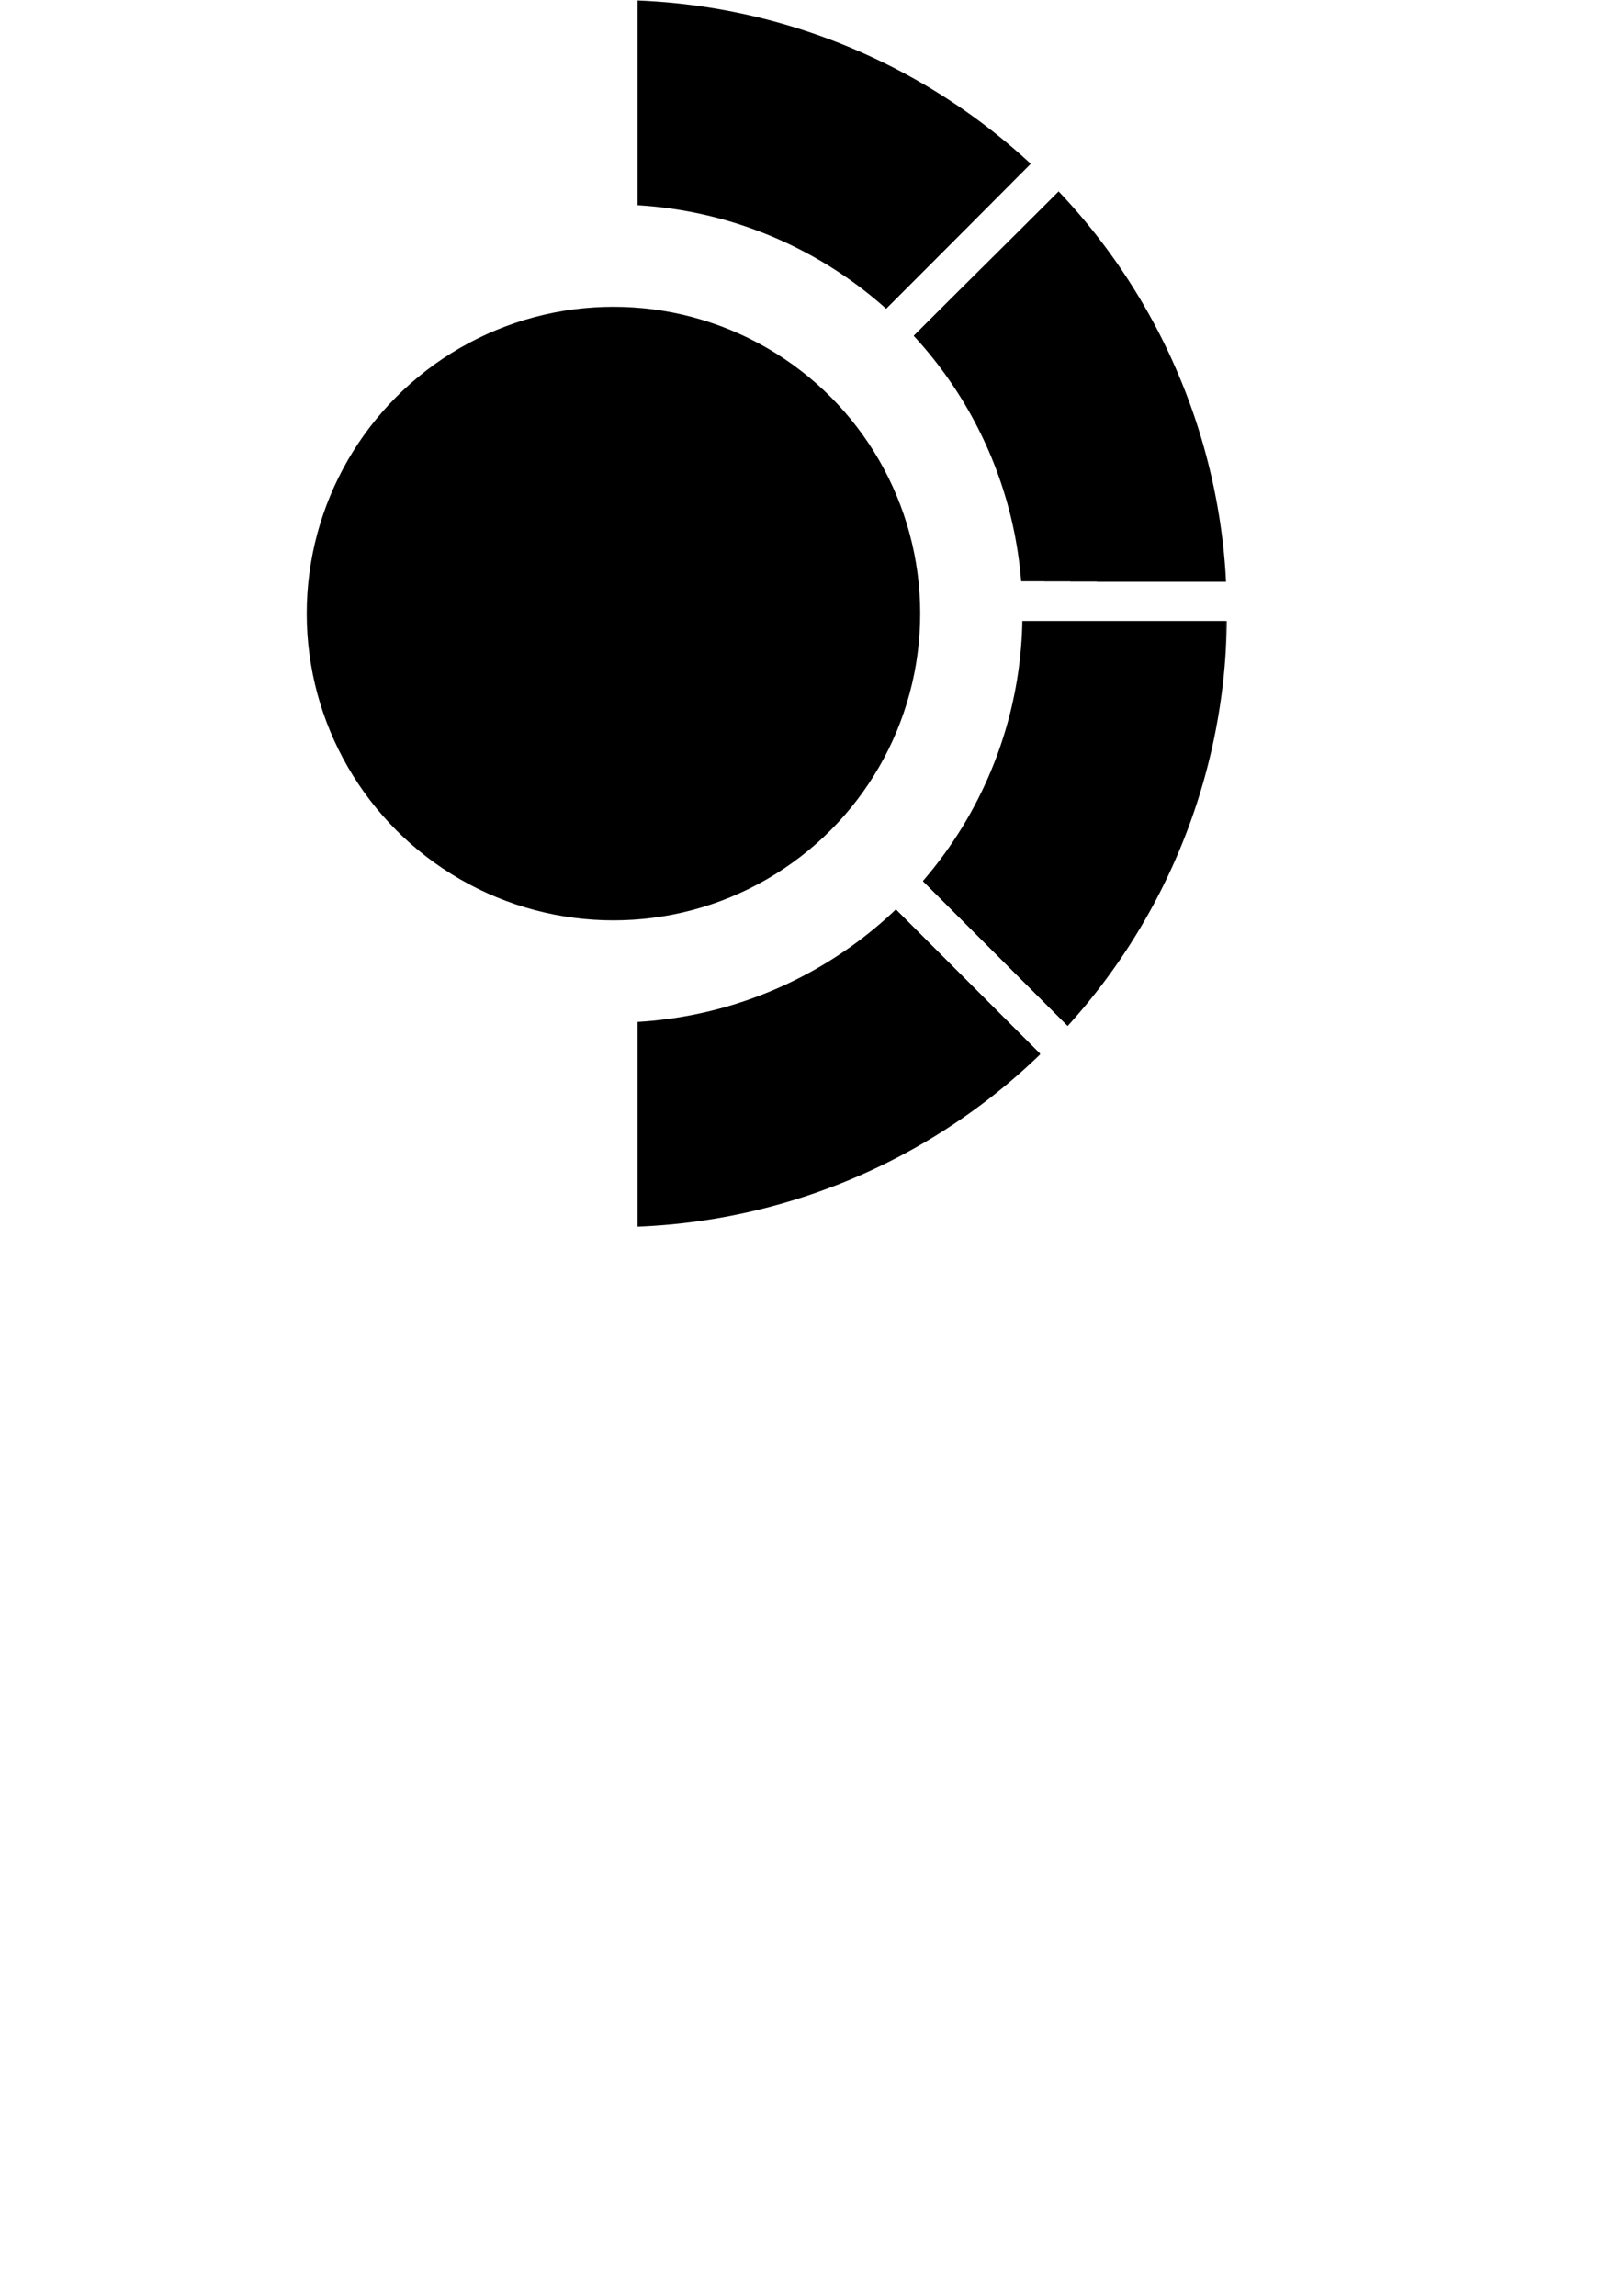 <?xml version="1.0" encoding="UTF-8" standalone="no"?>
<!-- Created with Inkscape (http://www.inkscape.org/) -->

<svg
   width="210mm"
   height="297mm"
   viewBox="0 0 210 297"
   version="1.1"
   id="svg1"
   sodipodi:docname="needs-4-skills.svg"
   inkscape:version="1.3 (0e150ed6c4, 2023-07-21)"
   xmlns:inkscape="http://www.inkscape.org/namespaces/inkscape"
   xmlns:sodipodi="http://sodipodi.sourceforge.net/DTD/sodipodi-0.dtd"
   xmlns="http://www.w3.org/2000/svg"
   xmlns:svg="http://www.w3.org/2000/svg">
  <sodipodi:namedview
     id="namedview1"
     pagecolor="#ffffff"
     bordercolor="#000000"
     borderopacity="0.25"
     inkscape:showpageshadow="2"
     inkscape:pageopacity="0.0"
     inkscape:pagecheckerboard="0"
     inkscape:deskcolor="#d1d1d1"
     inkscape:document-units="mm"
     inkscape:zoom="2.0686841"
     inkscape:cx="542.61546"
     inkscape:cy="515.54511"
     inkscape:window-width="1920"
     inkscape:window-height="1017"
     inkscape:window-x="-8"
     inkscape:window-y="472"
     inkscape:window-maximized="1"
     inkscape:current-layer="layer2" />
  <defs
     id="defs1">
    <inkscape:path-effect
       effect="powerclip"
       id="path-effect27"
       is_visible="true"
       lpeversion="1"
       inverse="true"
       flatten="false"
       hide_clip="false"
       message="Use fill-rule evenodd on &lt;b&gt;fill and stroke&lt;/b&gt; dialog if no flatten result after convert clip to paths." />
    <inkscape:path-effect
       effect="powerclip"
       id="path-effect21"
       is_visible="true"
       lpeversion="1"
       inverse="true"
       flatten="false"
       hide_clip="false"
       message="Use fill-rule evenodd on &lt;b&gt;fill and stroke&lt;/b&gt; dialog if no flatten result after convert clip to paths." />
    <inkscape:path-effect
       effect="powerclip"
       id="path-effect19"
       is_visible="true"
       lpeversion="1"
       inverse="true"
       flatten="false"
       hide_clip="false"
       message="Use fill-rule evenodd on &lt;b&gt;fill and stroke&lt;/b&gt; dialog if no flatten result after convert clip to paths." />
    <inkscape:path-effect
       effect="powerclip"
       id="path-effect17"
       is_visible="true"
       lpeversion="1"
       inverse="true"
       flatten="false"
       hide_clip="false"
       message="Use fill-rule evenodd on &lt;b&gt;fill and stroke&lt;/b&gt; dialog if no flatten result after convert clip to paths." />
    <inkscape:path-effect
       effect="powerclip"
       id="path-effect15"
       is_visible="true"
       lpeversion="1"
       inverse="true"
       flatten="false"
       hide_clip="false"
       message="Use fill-rule evenodd on &lt;b&gt;fill and stroke&lt;/b&gt; dialog if no flatten result after convert clip to paths." />
    <inkscape:path-effect
       effect="powerclip"
       id="path-effect13"
       is_visible="true"
       lpeversion="1"
       inverse="true"
       flatten="false"
       hide_clip="false"
       message="Use fill-rule evenodd on &lt;b&gt;fill and stroke&lt;/b&gt; dialog if no flatten result after convert clip to paths." />
    <inkscape:path-effect
       effect="powerclip"
       id="path-effect11"
       is_visible="true"
       lpeversion="1"
       inverse="true"
       flatten="false"
       hide_clip="false"
       message="Use fill-rule evenodd on &lt;b&gt;fill and stroke&lt;/b&gt; dialog if no flatten result after convert clip to paths." />
    <inkscape:path-effect
       effect="powerclip"
       id="path-effect9"
       is_visible="true"
       lpeversion="1"
       inverse="true"
       flatten="false"
       hide_clip="false"
       message="Use fill-rule evenodd on &lt;b&gt;fill and stroke&lt;/b&gt; dialog if no flatten result after convert clip to paths." />
    <inkscape:path-effect
       effect="powerclip"
       id="path-effect7"
       is_visible="true"
       lpeversion="1"
       inverse="true"
       flatten="false"
       hide_clip="false"
       message="Use fill-rule evenodd on &lt;b&gt;fill and stroke&lt;/b&gt; dialog if no flatten result after convert clip to paths." />
    <inkscape:path-effect
       effect="powerclip"
       id="path-effect5"
       is_visible="true"
       lpeversion="1"
       inverse="true"
       flatten="false"
       hide_clip="false"
       message="Use fill-rule evenodd on &lt;b&gt;fill and stroke&lt;/b&gt; dialog if no flatten result after convert clip to paths." />
    <clipPath
       clipPathUnits="userSpaceOnUse"
       id="clipPath8">
      <circle
         style="display:none;opacity:0.5;fill:#ff0000;fill-opacity:0.984;stroke-width:0.265"
         id="circle8"
         cx="79.375"
         cy="79.375"
         r="52.917"
         d="M 132.292,79.375 A 52.917,52.917 0 0 1 79.375,132.292 52.917,52.917 0 0 1 26.458,79.375 52.917,52.917 0 0 1 79.375,26.458 52.917,52.917 0 0 1 132.292,79.375 Z" />
      <path
         id="lpe_path-effect8"
         style="opacity:0.5;fill:#ff0000;fill-opacity:0.984;stroke-width:0.265"
         class="powerclip"
         d="M -5,-5 H 163.75 V 163.75 H -5 Z M 132.292,79.375 A 52.917,52.917 0 0 0 79.375,26.458 52.917,52.917 0 0 0 26.458,79.375 52.917,52.917 0 0 0 79.375,132.292 52.917,52.917 0 0 0 132.292,79.375 Z" />
    </clipPath>
    <filter
       id="mask-powermask-path-effect16_inverse"
       style="color-interpolation-filters:sRGB"
       height="100"
       width="100"
       x="-50"
       y="-50">
      <feColorMatrix
         id="mask-powermask-path-effect16_primitive1"
         values="1"
         type="saturate"
         result="fbSourceGraphic" />
      <feColorMatrix
         id="mask-powermask-path-effect16_primitive2"
         values="-1 0 0 0 1 0 -1 0 0 1 0 0 -1 0 1 0 0 0 1 0 "
         in="fbSourceGraphic" />
    </filter>
    <clipPath
       clipPathUnits="userSpaceOnUse"
       id="clipPath22">
      <rect
         style="display:none;opacity:0.5;fill:#ff0000;fill-opacity:0.984;stroke-width:0.386"
         id="rect22"
         width="5"
         height="179.559"
         x="77.5"
         y="-11.922" />
      <path
         id="lpe_path-effect22"
         style="opacity:0.5;fill:#ff0000;fill-opacity:0.984;stroke-width:0.386"
         class="powerclip"
         d="M -5,-5 H 163.75 V 163.75 H -5 Z m 82.5,-6.922 V 167.637 h 5 V -11.922 Z" />
    </clipPath>
    <filter
       id="mask-powermask-path-effect23_inverse"
       style="color-interpolation-filters:sRGB"
       height="100"
       width="100"
       x="-50"
       y="-50">
      <feColorMatrix
         id="mask-powermask-path-effect23_primitive1"
         values="1"
         type="saturate"
         result="fbSourceGraphic" />
      <feColorMatrix
         id="mask-powermask-path-effect23_primitive2"
         values="-1 0 0 0 1 0 -1 0 0 1 0 0 -1 0 1 0 0 0 1 0 "
         in="fbSourceGraphic" />
    </filter>
    <mask
       maskUnits="userSpaceOnUse"
       id="mask-powermask-path-effect24">
      <path
         id="mask-powermask-path-effect24_box"
         style="fill:#ffffff;fill-opacity:1"
         d="M -1,-1 H 159.75 V 159.75 H -1 Z" />
      <rect
         style="opacity:1;fill:#ff0000;fill-opacity:0.984;stroke-width:0.386"
         id="rect24"
         width="5"
         height="179.559"
         x="75.303"
         y="-169.779"
         transform="rotate(90)" />
    </mask>
    <filter
       id="mask-powermask-path-effect24_inverse"
       style="color-interpolation-filters:sRGB"
       height="100"
       width="100"
       x="-50"
       y="-50">
      <feColorMatrix
         id="mask-powermask-path-effect24_primitive1"
         values="1"
         type="saturate"
         result="fbSourceGraphic" />
      <feColorMatrix
         id="mask-powermask-path-effect24_primitive2"
         values="-1 0 0 0 1 0 -1 0 0 1 0 0 -1 0 1 0 0 0 1 0 "
         in="fbSourceGraphic" />
    </filter>
    <mask
       maskUnits="userSpaceOnUse"
       id="mask-powermask-path-effect25">
      <path
         id="mask-powermask-path-effect25_box"
         style="fill:#ffffff;fill-opacity:1"
         d="M -1,-1 H 159.75 V 159.75 H -1 Z" />
      <rect
         style="fill:#ff0000;fill-opacity:0.984;stroke-width:0.386"
         id="rect25"
         width="5"
         height="179.559"
         x="75.303"
         y="-169.779"
         transform="rotate(90)" />
    </mask>
    <filter
       id="mask-powermask-path-effect25_inverse"
       style="color-interpolation-filters:sRGB"
       height="100"
       width="100"
       x="-50"
       y="-50">
      <feColorMatrix
         id="mask-powermask-path-effect25_primitive1"
         values="1"
         type="saturate"
         result="fbSourceGraphic" />
      <feColorMatrix
         id="mask-powermask-path-effect25_primitive2"
         values="-1 0 0 0 1 0 -1 0 0 1 0 0 -1 0 1 0 0 0 1 0 "
         in="fbSourceGraphic" />
    </filter>
    <mask
       maskUnits="userSpaceOnUse"
       id="mask-powermask-path-effect26">
      <path
         id="mask-powermask-path-effect26_box"
         style="fill:#ffffff;fill-opacity:1"
         d="M -1,-1 H 159.75 V 159.75 H -1 Z" />
      <rect
         style="opacity:1;fill:#ff0000;fill-opacity:0.984;stroke-width:0.386"
         id="rect26"
         width="5"
         height="179.559"
         x="109.322"
         y="-91.094"
         transform="rotate(45)" />
    </mask>
    <filter
       id="mask-powermask-path-effect26_inverse"
       style="color-interpolation-filters:sRGB"
       height="100"
       width="100"
       x="-50"
       y="-50">
      <feColorMatrix
         id="mask-powermask-path-effect26_primitive1"
         values="1"
         type="saturate"
         result="fbSourceGraphic" />
      <feColorMatrix
         id="mask-powermask-path-effect26_primitive2"
         values="-1 0 0 0 1 0 -1 0 0 1 0 0 -1 0 1 0 0 0 1 0 "
         in="fbSourceGraphic" />
    </filter>
    <mask
       maskUnits="userSpaceOnUse"
       id="mask-powermask-path-effect27">
      <rect
         style="fill:#ff0000;fill-opacity:0.984;stroke-width:0.386"
         id="rect27"
         width="5"
         height="179.559"
         x="109.322"
         y="-91.094"
         transform="rotate(45)" />
    </mask>
    <filter
       id="mask-powermask-path-effect27_inverse"
       style="color-interpolation-filters:sRGB"
       height="100"
       width="100"
       x="-50"
       y="-50">
      <feColorMatrix
         id="mask-powermask-path-effect27_primitive1"
         values="1"
         type="saturate"
         result="fbSourceGraphic" />
      <feColorMatrix
         id="mask-powermask-path-effect27_primitive2"
         values="-1 0 0 0 1 0 -1 0 0 1 0 0 -1 0 1 0 0 0 1 0 "
         in="fbSourceGraphic" />
    </filter>
    <mask
       maskUnits="userSpaceOnUse"
       id="mask-powermask-path-effect28">
      <path
         id="mask-powermask-path-effect28_box"
         style="fill:#ffffff;fill-opacity:1"
         d="M -1,-1 H 159.75 V 159.75 H -1 Z" />
      <path
         id="mask-powermask-path-effect27_box"
         style="fill:#ffffff;fill-opacity:1"
         d="M -1,-1 H 159.75 V 159.75 H -1 Z" />
      <rect
         style="opacity:1;fill:#ff0000;fill-opacity:0.984;stroke-width:0.386"
         id="rect28"
         width="5"
         height="179.559"
         x="-1.185"
         y="22.043"
         transform="rotate(-45)" />
    </mask>
    <filter
       id="mask-powermask-path-effect28_inverse"
       style="color-interpolation-filters:sRGB"
       height="100"
       width="100"
       x="-50"
       y="-50">
      <feColorMatrix
         id="mask-powermask-path-effect28_primitive1"
         values="1"
         type="saturate"
         result="fbSourceGraphic" />
      <feColorMatrix
         id="mask-powermask-path-effect28_primitive2"
         values="-1 0 0 0 1 0 -1 0 0 1 0 0 -1 0 1 0 0 0 1 0 "
         in="fbSourceGraphic" />
    </filter>
    <mask
       maskUnits="userSpaceOnUse"
       id="mask-powermask-path-effect29">
      <path
         id="mask-powermask-path-effect29_box"
         style="fill:#ffffff;fill-opacity:1"
         d="M -1,-1 H 159.75 V 159.75 H -1 Z" />
      <rect
         style="fill:#ff0000;fill-opacity:0.984;stroke-width:0.386"
         id="rect29"
         width="5"
         height="179.559"
         x="-1.185"
         y="22.043"
         transform="rotate(-45)" />
    </mask>
    <filter
       id="mask-powermask-path-effect29_inverse"
       style="color-interpolation-filters:sRGB"
       height="100"
       width="100"
       x="-50"
       y="-50">
      <feColorMatrix
         id="mask-powermask-path-effect29_primitive1"
         values="1"
         type="saturate"
         result="fbSourceGraphic" />
      <feColorMatrix
         id="mask-powermask-path-effect29_primitive2"
         values="-1 0 0 0 1 0 -1 0 0 1 0 0 -1 0 1 0 0 0 1 0 "
         in="fbSourceGraphic" />
    </filter>
    <clipPath
       clipPathUnits="userSpaceOnUse"
       id="clipPath5">
      <path
         style="display:none;fill:#000000;fill-opacity:0.984;stroke-width:0.274"
         d="m 40.243,114.179 3.71,3.681 -19.395,19.29 -3.757,-3.634 z"
         id="path5" />
      <path
         id="lpe_path-effect5"
         style="fill:#000000;fill-opacity:0.984;stroke-width:0.274"
         class="powerclip"
         d="M -5,-5 H 163.75 V 163.75 H -5 Z m 45.243,119.179 -19.442,19.337 3.757,3.634 19.395,-19.29 z" />
    </clipPath>
    <clipPath
       clipPathUnits="userSpaceOnUse"
       id="clipPath6">
      <path
         style="display:none;fill:#000000;fill-opacity:0.984;stroke-width:0.265"
         d="m 26.86,80.264 c -29.709,0.045 -29.935,0.045 -29.935,0.045 l 0.136,-4.929 2.804,-0.09 H 27.719 Z"
         id="path7" />
      <path
         id="lpe_path-effect7"
         style="fill:#000000;fill-opacity:0.984;stroke-width:0.265"
         class="powerclip"
         d="M -5,-5 H 163.75 V 163.75 H -5 Z m 31.86,85.264 0.859,-4.974 H -0.136 l -2.804,0.09 -0.136,4.929 c 0,0 0.226,0 29.935,-0.045 z" />
    </clipPath>
    <clipPath
       clipPathUnits="userSpaceOnUse"
       id="clipPath9">
      <path
         style="display:none;fill:#000000;fill-opacity:0.984;stroke-width:0.265"
         d="m 25.006,18.902 c 0.904,1.628 0.904,1.628 0.904,1.628 L 45.852,40.471 41.737,43.682 41.15,42.777 20.71,22.384 Z"
         id="path9" />
      <path
         id="lpe_path-effect9"
         style="fill:#000000;fill-opacity:0.984;stroke-width:0.265"
         class="powerclip"
         d="M -5,-5 H 163.75 V 163.75 H -5 Z m 30.006,23.902 -4.296,3.482 20.439,20.394 0.588,0.904 4.115,-3.211 -19.942,-19.942 z" />
    </clipPath>
    <clipPath
       clipPathUnits="userSpaceOnUse"
       id="clipPath10">
      <path
         style="display:none;fill:#000000;fill-opacity:0.984;stroke-width:0.265"
         d="m 133.532,21.072 c -19.58,19.625 -19.58,19.625 -19.58,19.625 l 3.753,3.346 0.452,-0.588 21.75,-21.66 z"
         id="path11" />
      <path
         id="lpe_path-effect11"
         style="fill:#000000;fill-opacity:0.984;stroke-width:0.265"
         class="powerclip"
         d="M -5,-5 H 163.75 V 163.75 H -5 Z m 138.532,26.072 c -19.58,19.625 -19.58,19.625 -19.58,19.625 l 3.753,3.346 0.452,-0.588 21.75,-21.66 z" />
    </clipPath>
    <clipPath
       clipPathUnits="userSpaceOnUse"
       id="clipPath12">
      <path
         style="display:none;fill:#000000;fill-opacity:0.984;stroke-width:0.265"
         d="m 131.136,74.974 c 0.904,0.271 0.904,0.271 0.904,0.271 l 27.358,0.045 0.407,5.11 -1.13,-0.09 h -29.121 z"
         id="path13" />
      <path
         id="lpe_path-effect13"
         style="fill:#000000;fill-opacity:0.984;stroke-width:0.265"
         class="powerclip"
         d="M -5,-5 H 163.75 V 163.75 H -5 Z m 136.136,79.974 -1.583,5.336 h 29.121 l 1.13,0.09 -0.407,-5.11 -27.358,-0.045 z" />
    </clipPath>
    <clipPath
       clipPathUnits="userSpaceOnUse"
       id="clipPath14">
      <path
         style="display:none;fill:#000000;fill-opacity:0.984;stroke-width:0.265"
         d="m 119.334,111.465 c 0.045,2.532 0.045,2.532 0.045,2.532 l 20.62,20.62 -5.472,3.211 0.09,-1.537 -20.168,-20.168 z"
         id="path15" />
      <path
         id="lpe_path-effect15"
         style="fill:#000000;fill-opacity:0.984;stroke-width:0.265"
         class="powerclip"
         d="M -5,-5 H 163.75 V 163.75 H -5 Z m 124.334,116.465 -4.884,4.658 20.168,20.168 -0.09,1.537 5.472,-3.211 -20.62,-20.62 z" />
    </clipPath>
    <clipPath
       clipPathUnits="userSpaceOnUse"
       id="clipPath16">
      <path
         style="display:none;fill:#000000;fill-opacity:0.984;stroke-width:0.265"
         d="M 16.499,15.348 C 45.916,45.788 46.172,45.276 46.172,45.276 L 79.425,30.056 79.042,-3.709 c 0,0 -49.881,4.988 -53.846,7.546 C 21.231,6.395 16.499,15.348 16.499,15.348 Z"
         id="path17" />
      <path
         id="lpe_path-effect17"
         style="fill:#000000;fill-opacity:0.984;stroke-width:0.265"
         class="powerclip"
         d="M -5,-5 H 163.75 V 163.75 H -5 Z M 16.499,15.348 C 45.916,45.788 46.172,45.276 46.172,45.276 L 79.425,30.056 79.042,-3.709 c 0,0 -49.881,4.988 -53.846,7.546 C 21.231,6.395 16.499,15.348 16.499,15.348 Z" />
    </clipPath>
    <clipPath
       clipPathUnits="userSpaceOnUse"
       id="clipPath18">
      <path
         style="display:none;fill:#000000;fill-opacity:0.984;stroke-width:0.265"
         d="M 21.231,17.522 C 46.3,41.567 46.172,41.695 46.172,41.695 L 42.335,51.416 29.417,76.995 -4.093,76.74 7.674,19.057 Z"
         id="path19" />
      <path
         id="lpe_path-effect19"
         style="fill:#000000;fill-opacity:0.984;stroke-width:0.265"
         class="powerclip"
         d="M -5,-5 H 163.75 V 163.75 H -5 Z M 21.231,17.522 7.674,19.057 -4.093,76.74 29.417,76.995 42.335,51.416 l 3.837,-9.72 c 0,0 0.128,-0.128 -24.94,-24.173 z" />
    </clipPath>
    <clipPath
       clipPathUnits="userSpaceOnUse"
       id="clipPath20">
      <path
         style="display:none;fill:#000000;fill-opacity:0.984;stroke-width:0.265"
         d="m 23.789,73.542 c 15.092,32.359 15.092,32.359 15.092,32.359 L 40.928,116.005 18.418,138.259 6.139,121.376 -8.058,81.983 1.535,71.879 Z"
         id="path21" />
      <path
         id="lpe_path-effect21"
         style="fill:#000000;fill-opacity:0.984;stroke-width:0.265"
         class="powerclip"
         d="M -5,-5 H 163.75 V 163.75 H -5 Z M 23.789,73.542 1.535,71.879 -8.058,81.983 6.139,121.376 18.418,138.259 40.928,116.005 38.881,105.901 Z" />
    </clipPath>
    <clipPath
       clipPathUnits="userSpaceOnUse"
       id="clipPath27">
      <path
         style="display:none;fill:#000000;fill-opacity:0.984;stroke-width:0.265"
         d="m 40.8,114.854 c 38.753,13.174 38.753,13.174 38.753,13.174 l -1.023,35.94 -48.985,-7.034 -16.371,-19.441 z"
         id="path27" />
      <path
         id="lpe_path-effect27"
         style="fill:#000000;fill-opacity:0.984;stroke-width:0.265"
         class="powerclip"
         d="M -5,-5 H 163.75 V 163.75 H -5 Z m 45.8,119.854 -27.626,22.638 16.371,19.441 48.985,7.034 1.023,-35.94 z" />
    </clipPath>
  </defs>
  <g
     id="layer2">
    <g
       id="g27"
       clip-path="url(#clipPath27)"
       inkscape:path-effect="#path-effect27">
      <g
         id="g20"
         clip-path="url(#clipPath20)"
         inkscape:path-effect="#path-effect21">
        <g
           id="g18"
           clip-path="url(#clipPath18)"
           inkscape:path-effect="#path-effect19">
          <g
             id="g16"
             clip-path="url(#clipPath16)"
             inkscape:path-effect="#path-effect17">
            <g
               id="g14"
               clip-path="url(#clipPath14)"
               inkscape:path-effect="#path-effect15">
              <g
                 id="g12"
                 clip-path="url(#clipPath12)"
                 inkscape:path-effect="#path-effect13">
                <g
                   id="g10"
                   clip-path="url(#clipPath10)"
                   inkscape:path-effect="#path-effect11">
                  <g
                     id="g8"
                     clip-path="url(#clipPath9)"
                     inkscape:path-effect="#path-effect9">
                    <g
                       id="g6"
                       clip-path="url(#clipPath6)"
                       inkscape:path-effect="#path-effect7">
                      <g
                         id="g4"
                         clip-path="url(#clipPath5)"
                         inkscape:path-effect="#path-effect5">
                        <g
                           id="g28"
                           mask="url(#mask-powermask-path-effect29)">
                          <g
                             id="g26"
                             mask="url(#mask-powermask-path-effect28)">
                            <g
                               id="g25"
                               mask="url(#mask-powermask-path-effect26)">
                              <g
                                 id="g24"
                                 mask="url(#mask-powermask-path-effect25)">
                                <g
                                   id="g23"
                                   mask="url(#mask-powermask-path-effect24)">
                                <g
                                   id="g22"
                                   clip-path="url(#clipPath22)">
                                <path
                                   style="fill:#000000;stroke-width:0.265"
                                   id="path2"
                                   clip-path="url(#clipPath8)"
                                   d="M 158.75,79.375 A 79.375,79.375 0 0 1 79.375,158.75 79.375,79.375 0 0 1 0,79.375 79.375,79.375 0 0 1 79.375,0 79.375,79.375 0 0 1 158.75,79.375 Z"
                                   inkscape:original-d="M 158.75,79.375 A 79.375,79.375 0 0 1 79.375,158.75 79.375,79.375 0 0 1 0,79.375 79.375,79.375 0 0 1 79.375,0 79.375,79.375 0 0 1 158.75,79.375 Z" />
                                </g>
                                </g>
                              </g>
                            </g>
                          </g>
                        </g>
                      </g>
                    </g>
                  </g>
                </g>
              </g>
            </g>
          </g>
        </g>
      </g>
    </g>
  </g>
  <g
     id="layer1"
     style="display:inline">
    <circle
       style="fill:#000000;stroke-width:0.265"
       id="path1"
       cx="79.375"
       cy="79.375"
       r="39.688" />
  </g>
</svg>

